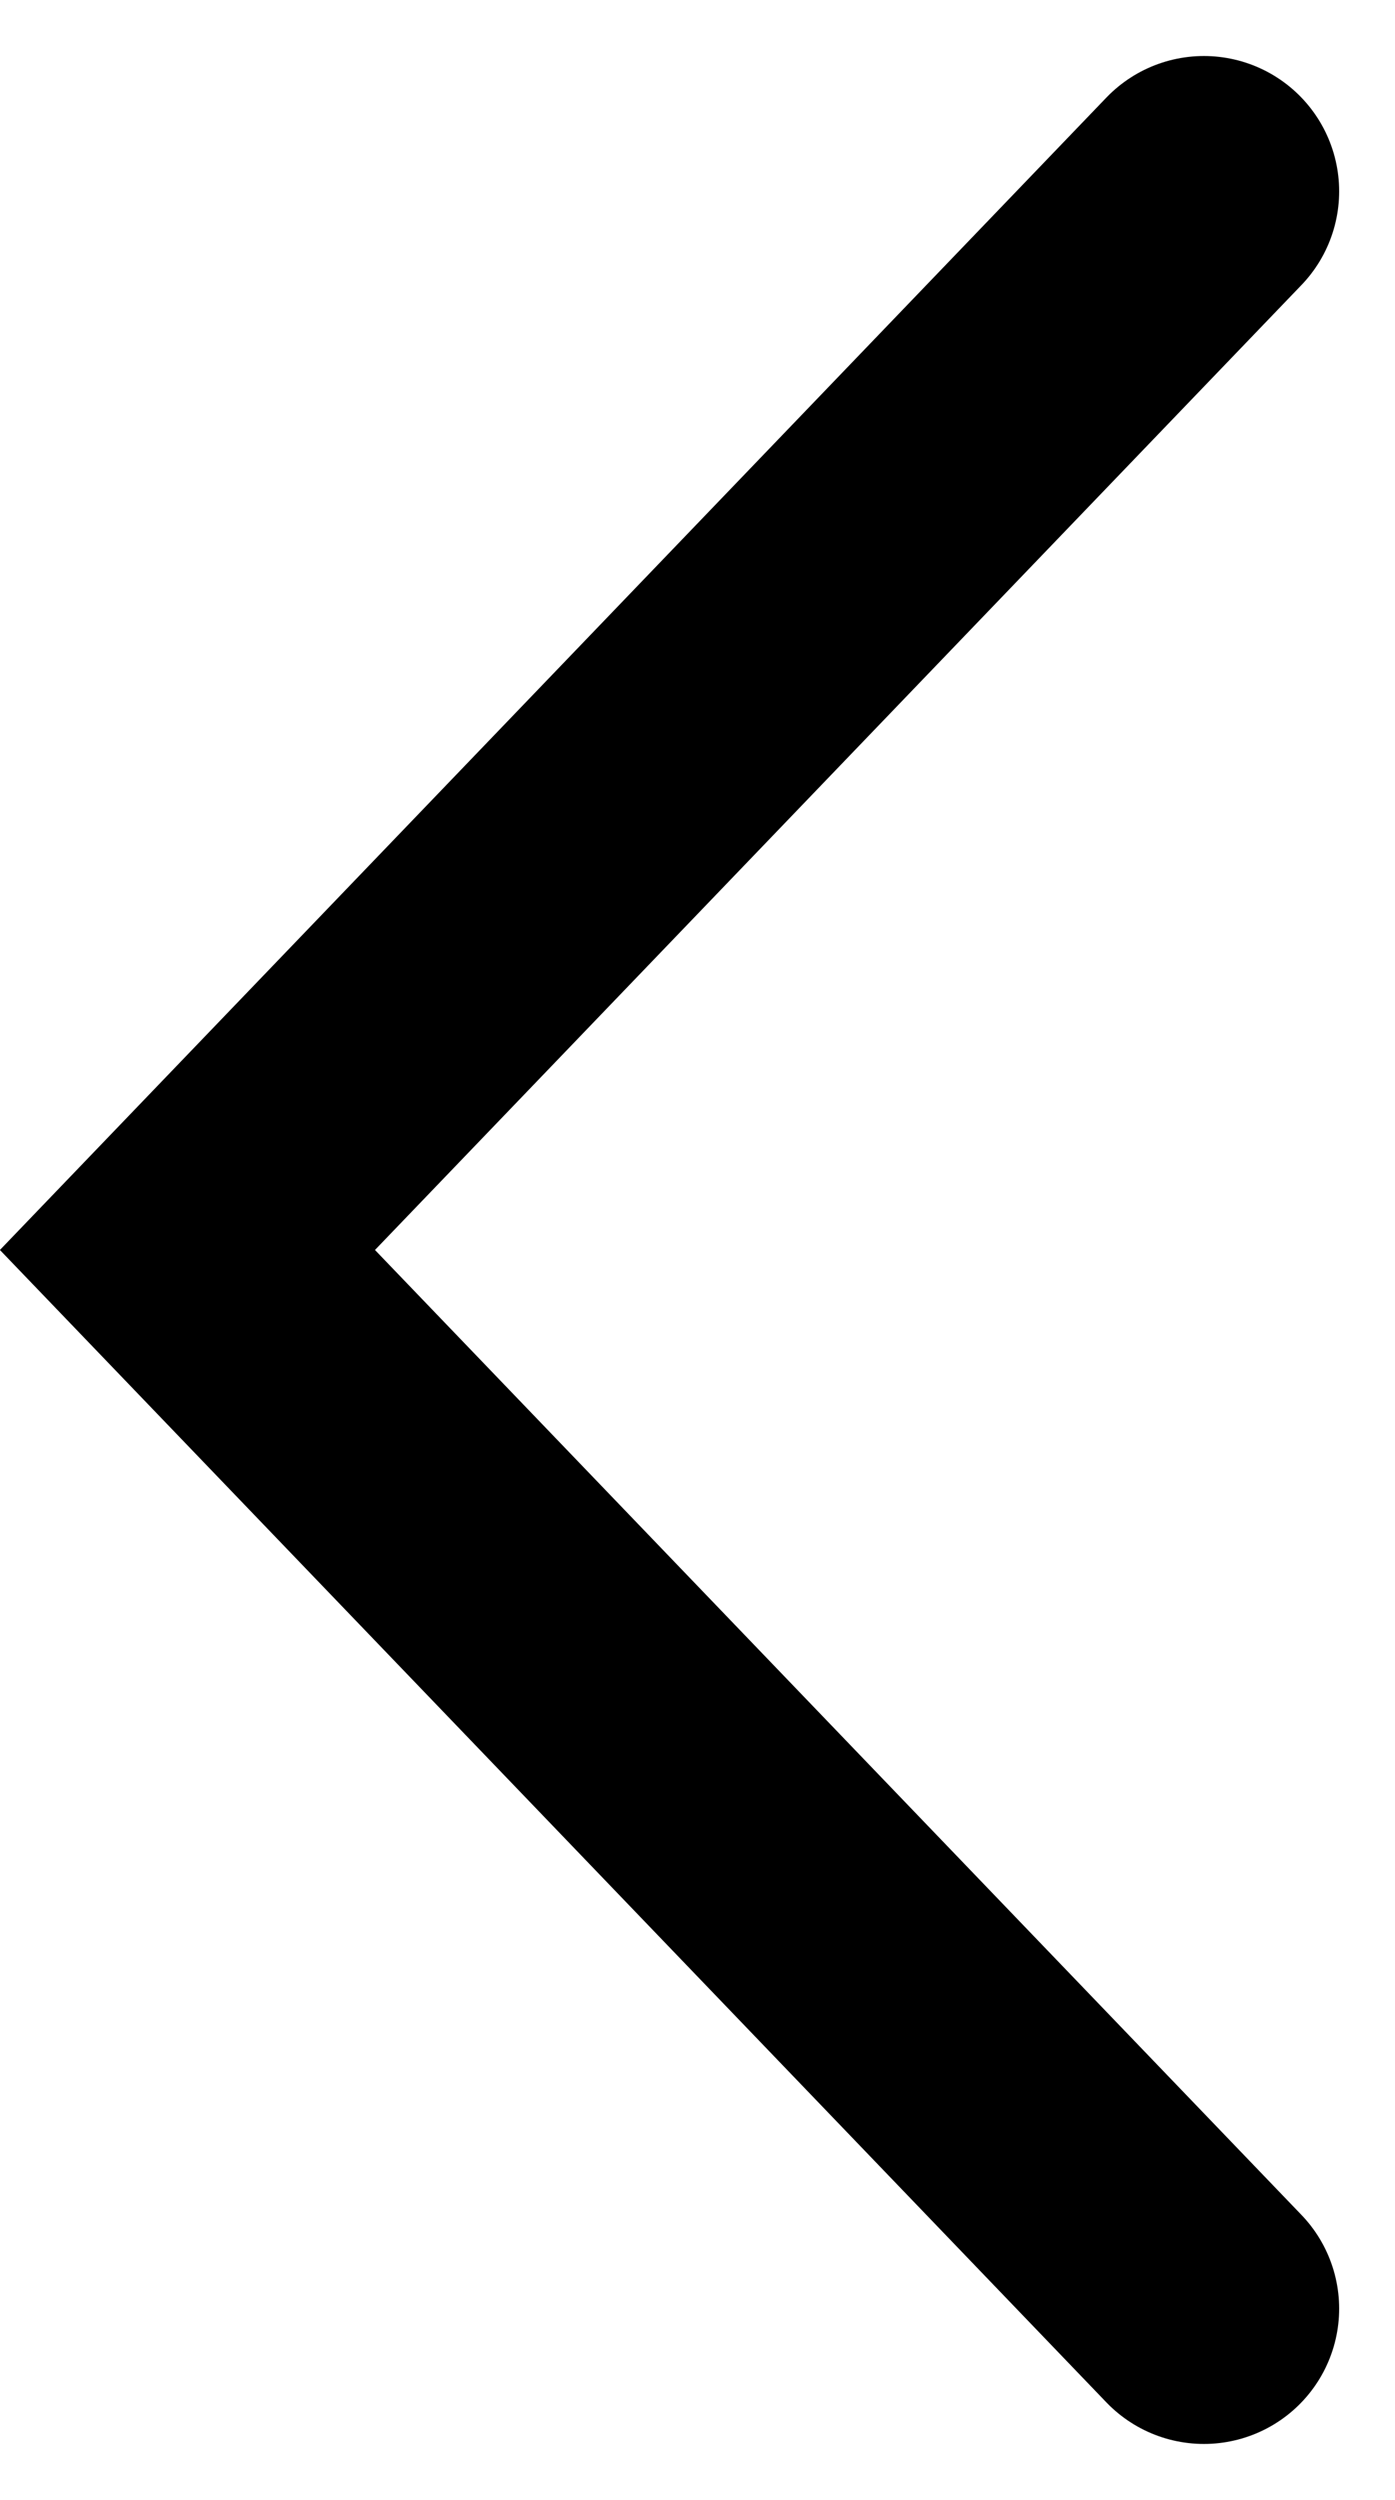 <svg xmlns="http://www.w3.org/2000/svg" width="10.315" height="18.477" viewBox="0 0 10.315 18.477">
  <path id="Trazado_3880" data-name="Trazado 3880" d="M-15780.166-19255.328l-7.516,7.824,7.516,7.824" transform="translate(15789.068 19256.742)" fill="none" stroke="currentColor" stroke-linecap="round" stroke-width="2"/>
</svg>
